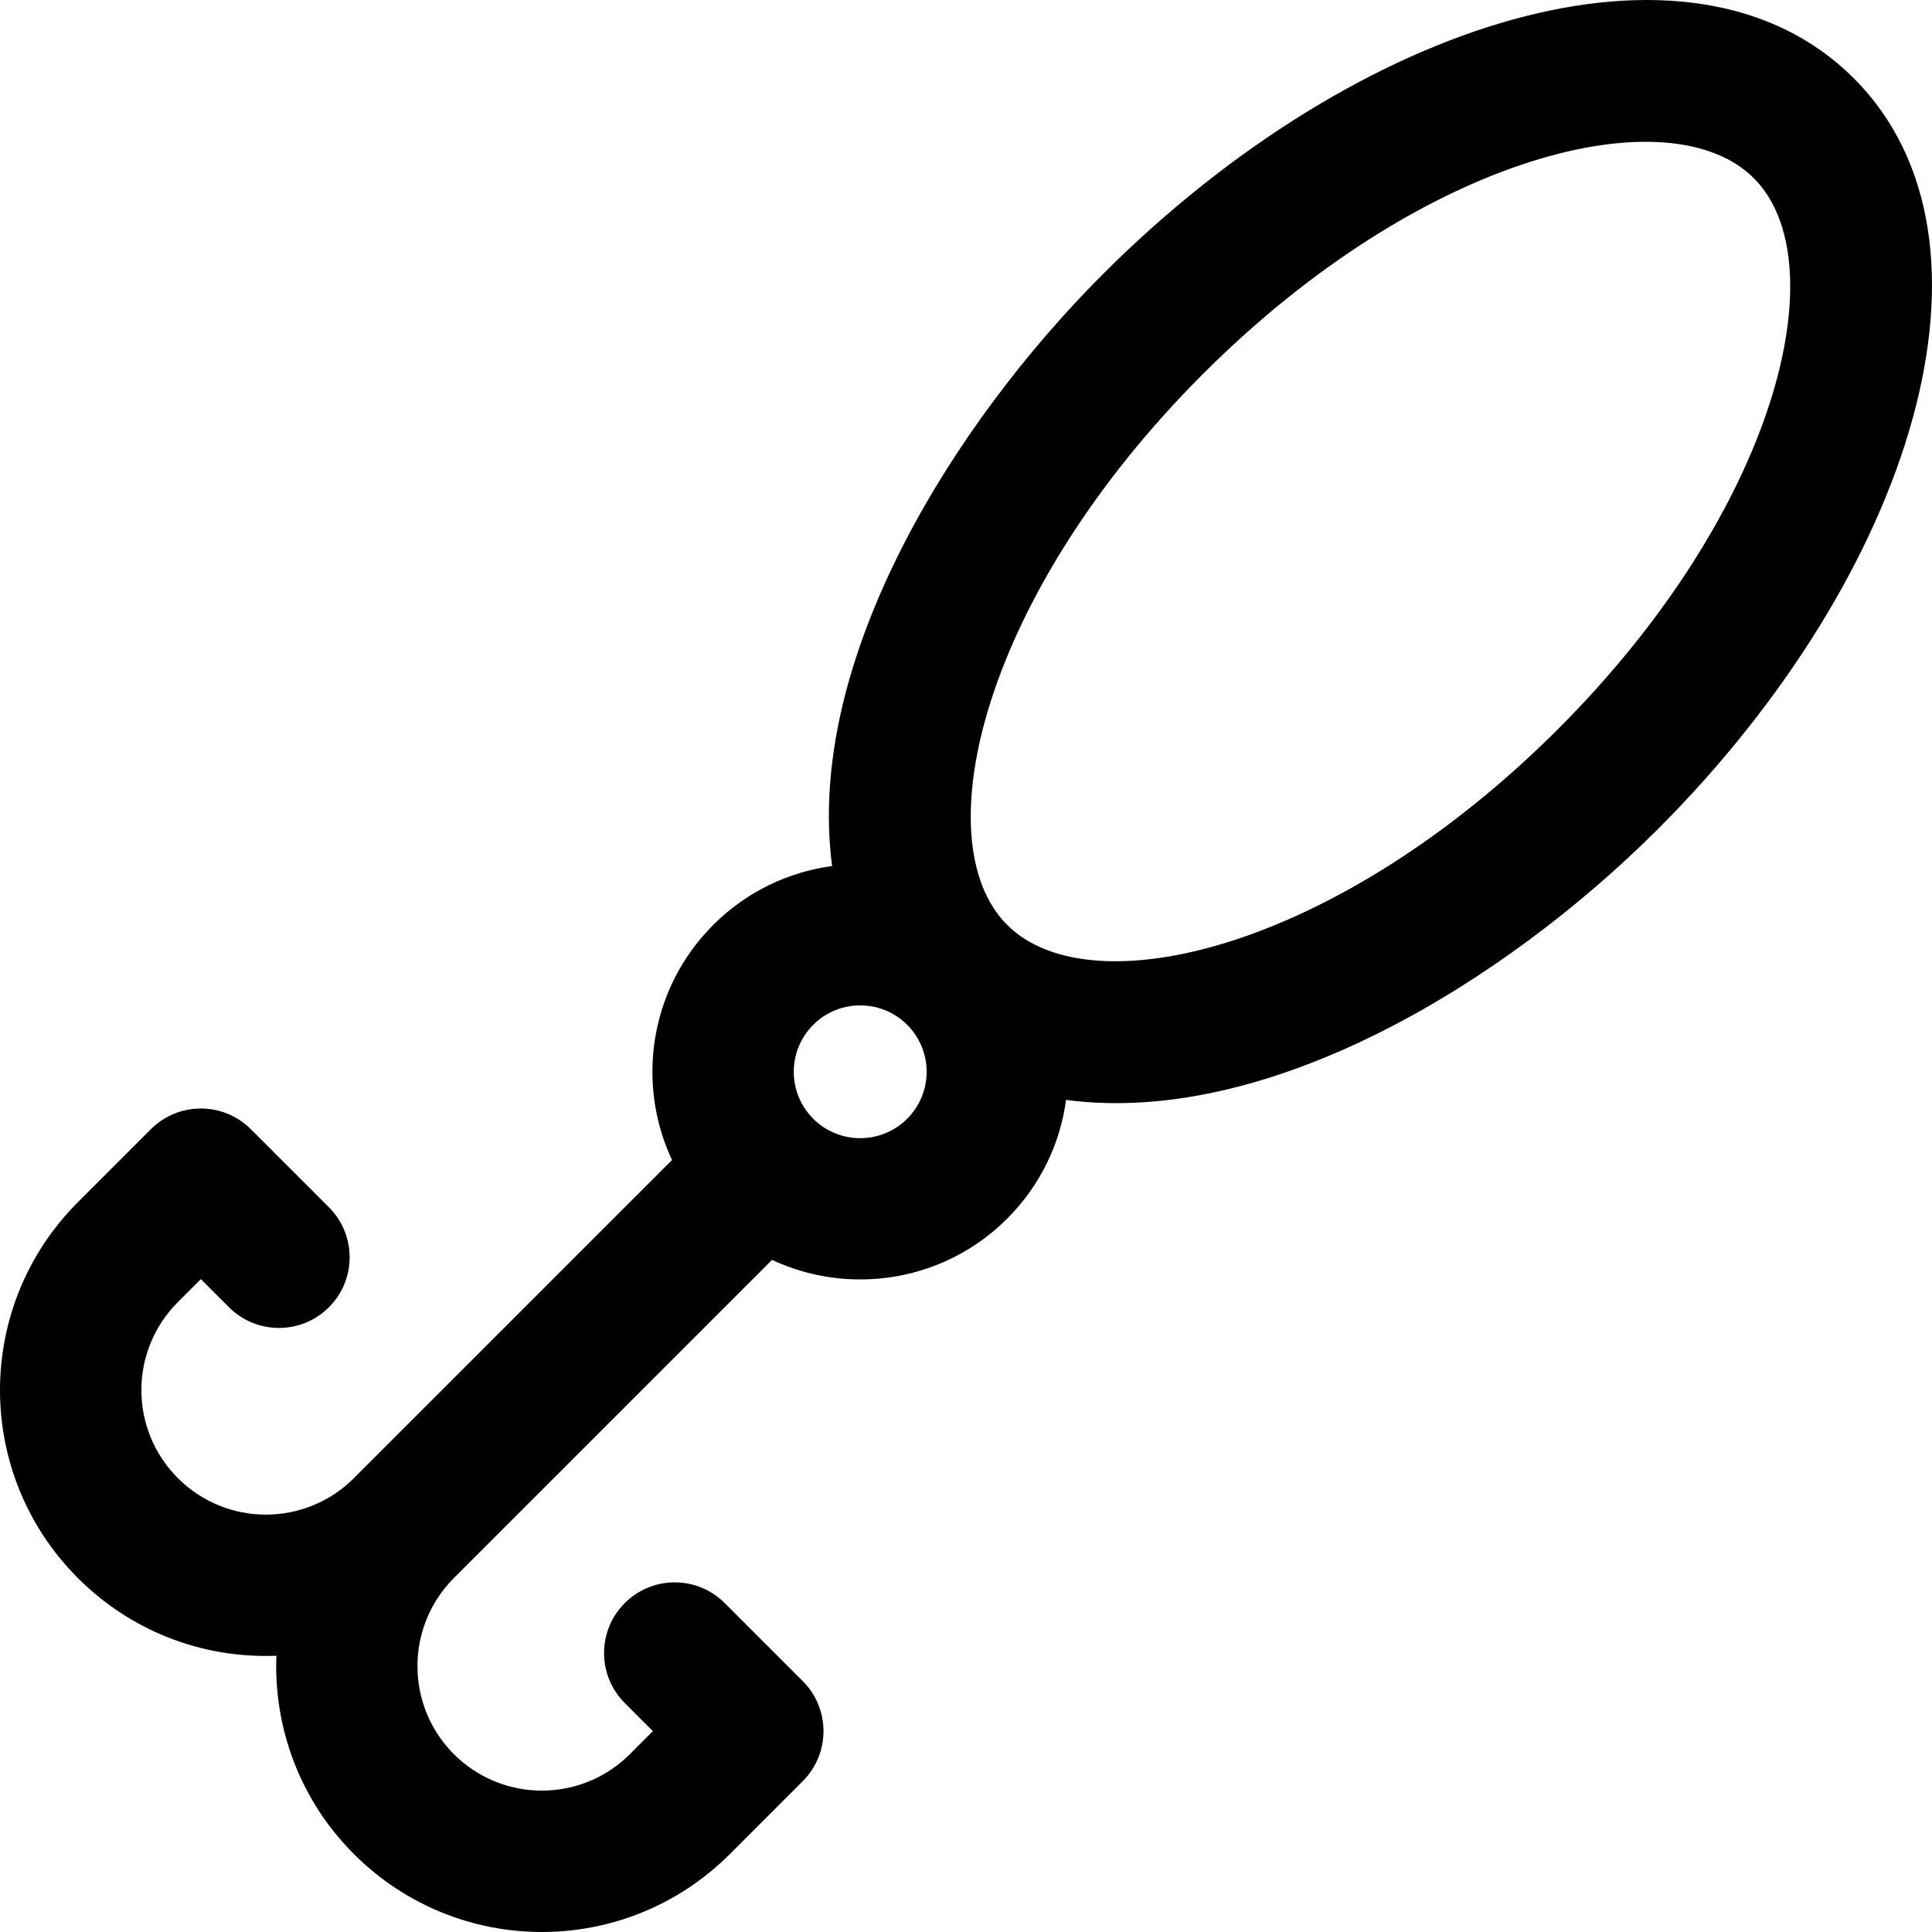 <?xml version="1.0" encoding="iso-8859-1"?>
<!-- Generator: Adobe Illustrator 19.0.0, SVG Export Plug-In . SVG Version: 6.00 Build 0)  -->
<svg xmlns="http://www.w3.org/2000/svg" xmlns:xlink="http://www.w3.org/1999/xlink" version="1.1" id="Layer_1" x="0px" y="0px" viewBox="0 0 512 512" style="enable-background:new 0 0 512 512;" xml:space="preserve">
<g>
	<g>
		<path d="M491.268,20.736c-43.136-43.139-131.41-15.665-198.964,51.888c-39.891,39.891-78.959,102.593-71.786,156.883    c-11.525,1.561-22.647,6.75-31.486,15.59c-17.064,17.061-20.393,42.203-10.942,62.322L93.789,391.72    c-0.014,0.014-0.025,0.029-0.039,0.042c-12.81,12.767-33.645,12.924-46.61-0.039c-12.892-12.893-12.893-33.758,0-46.651    l6.092-6.093l7.453,7.453c7.313,7.313,19.173,7.313,26.487,0c7.314-7.313,7.314-19.173,0-26.487L66.476,299.25    c-7.307-7.309-19.174-7.314-26.487,0l-19.337,19.337c-27.531,27.528-27.535,72.093,0,99.625    c13.599,13.599,32.243,21.36,52.592,20.58c-0.733,18.944,6.116,38.128,20.546,52.558c27.532,27.532,72.093,27.535,99.626,0    l19.336-19.335c7.308-7.307,7.314-19.175,0-26.487l-20.696-20.696c-7.313-7.313-19.173-7.313-26.487,0    c-7.314,7.313-7.314,19.173,0,26.487l7.452,7.453l-6.092,6.092c-12.891,12.892-33.758,12.895-46.651,0    c-12.861-12.862-12.861-33.79,0-46.651c0.025-0.025,0.045-0.051,0.069-0.076l84.25-84.248    c20.454,9.563,45.518,5.862,62.302-10.922c8.622-8.619,14.018-19.597,15.618-31.477c53.817,7.096,116.219-31.147,156.863-71.789    C507.044,152.033,534.339,63.808,491.268,20.736z M240.412,296.479c-6.865,6.861-18.033,6.862-24.895,0    c-6.881-6.882-6.88-18.014,0-24.895c6.861-6.861,18.026-6.864,24.891-0.003c0.003,0.003,0.004,0.005,0.006,0.006    c0,0,0.001,0.001,0.003,0.001C247.291,278.47,247.292,289.598,240.412,296.479z M412.892,193.213    c-58.307,58.304-123.737,74.141-145.989,51.889c-22.254-22.254-6.419-87.685,51.888-145.99    c58.301-58.298,123.731-74.143,145.99-51.889C487.034,69.477,471.196,134.906,412.892,193.213z"/>
	</g>
</g>
<g>
</g>
<g>
</g>
<g>
</g>
<g>
</g>
<g>
</g>
<g>
</g>
<g>
</g>
<g>
</g>
<g>
</g>
<g>
</g>
<g>
</g>
<g>
</g>
<g>
</g>
<g>
</g>
<g>
</g>
</svg>
